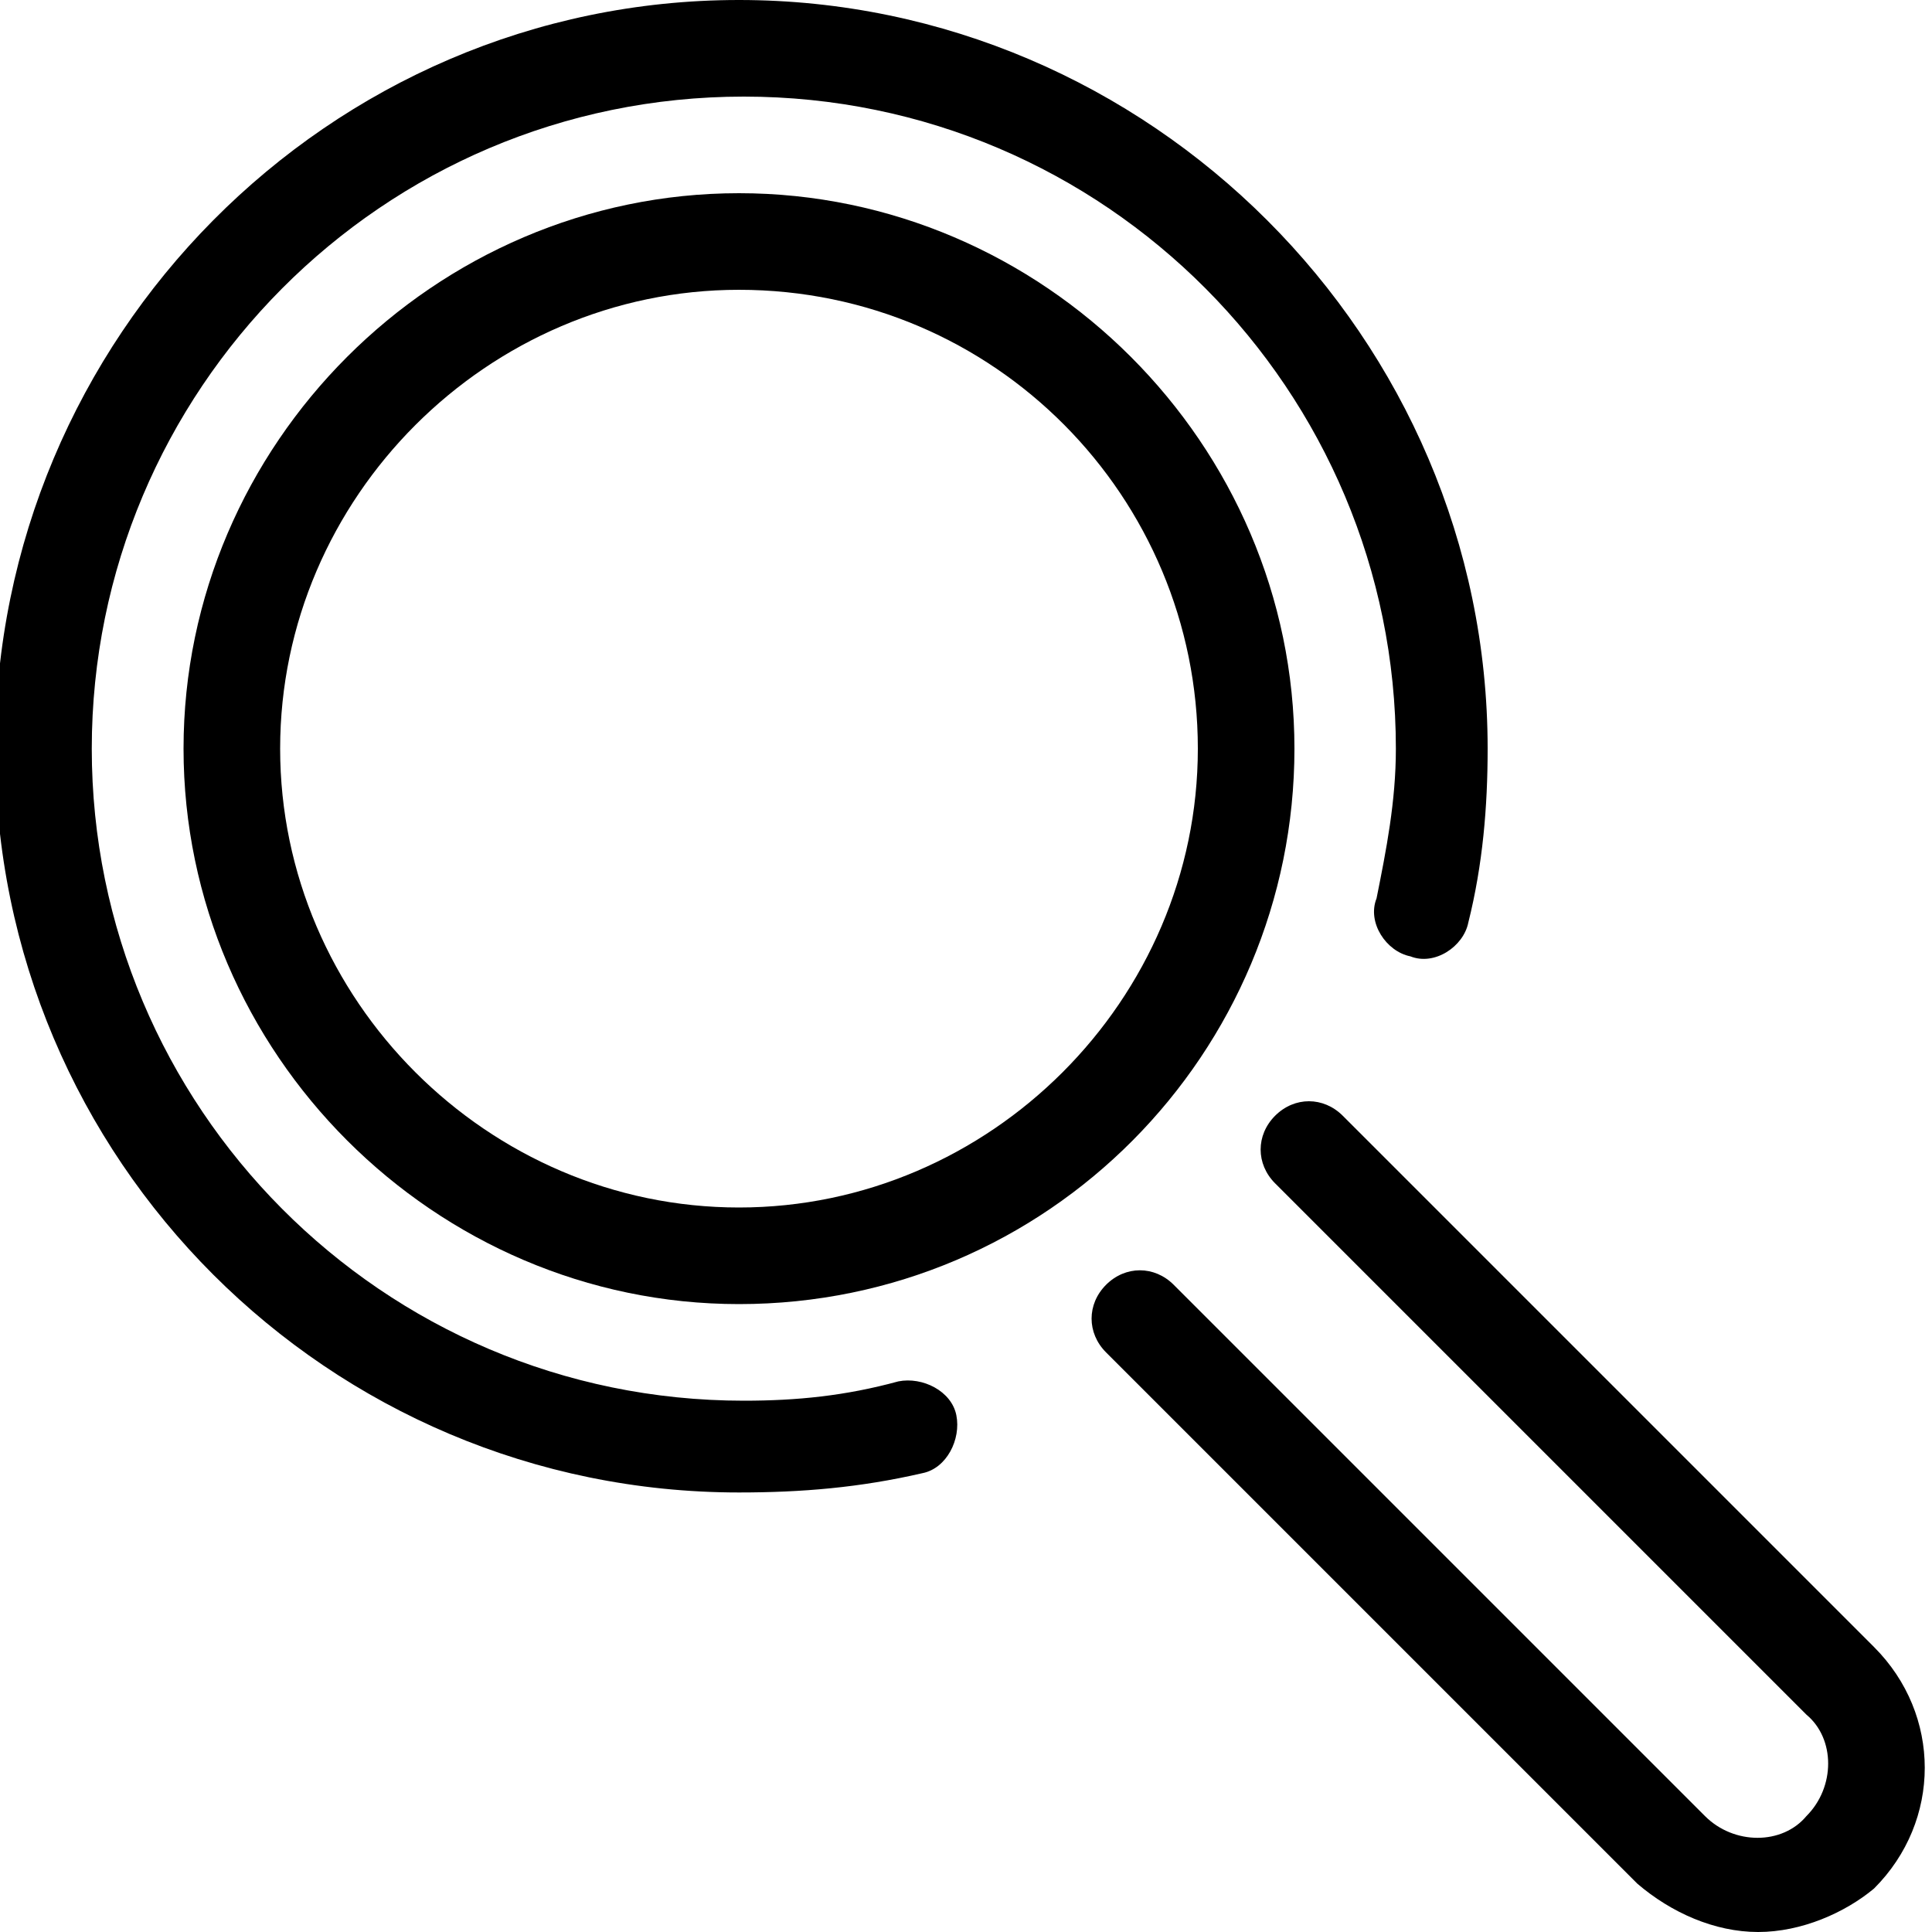<?xml version="1.0" ?>
<svg enable-background="new 0 0 40 40" id="Слой_1" version="1.1" viewBox="0 0 40 40" xml:space="preserve"
     xmlns="http://www.w3.org/2000/svg" xmlns:xlink="http://www.w3.org/1999/xlink"><g><path d="M15.3,30.9C6.8,30.9-0.1,24-0.1,15.5S6.8,0,15.3,0S30.8,7,30.8,15.5c0,1.2-0.1,2.4-0.4,3.6c-0.1,0.5-0.7,0.9-1.2,0.7   c-0.5-0.1-0.9-0.7-0.7-1.2c0.2-1,0.4-2,0.4-3.1c0-7.4-6-13.5-13.5-13.5S1.9,8.1,1.9,15.5s6,13.5,13.5,13.5c1.1,0,2.1-0.1,3.2-0.4   c0.5-0.1,1.1,0.2,1.2,0.7c0.1,0.5-0.2,1.1-0.7,1.2C17.8,30.8,16.6,30.9,15.3,30.9z"/></g>
    <g><path d="M36.4,40c-0.9,0-1.8-0.4-2.5-1l-11-11c-0.4-0.4-0.4-1,0-1.4s1-0.4,1.4,0l11,11c0.6,0.6,1.6,0.6,2.1,0   c0.6-0.6,0.6-1.6,0-2.1l-11-11c-0.4-0.4-0.4-1,0-1.4s1-0.4,1.4,0l11,11c1.4,1.4,1.4,3.6,0,5C38.2,39.6,37.3,40,36.4,40z"/></g>
    <g><path d="M15.3,27C9,27,3.8,21.8,3.8,15.5S9,4,15.3,4s11.5,5.2,11.5,11.5S21.7,27,15.3,27z M15.3,6c-5.2,0-9.5,4.3-9.5,9.5   s4.3,9.5,9.5,9.5s9.5-4.3,9.5-9.5S20.6,6,15.3,6z"/></g></svg>